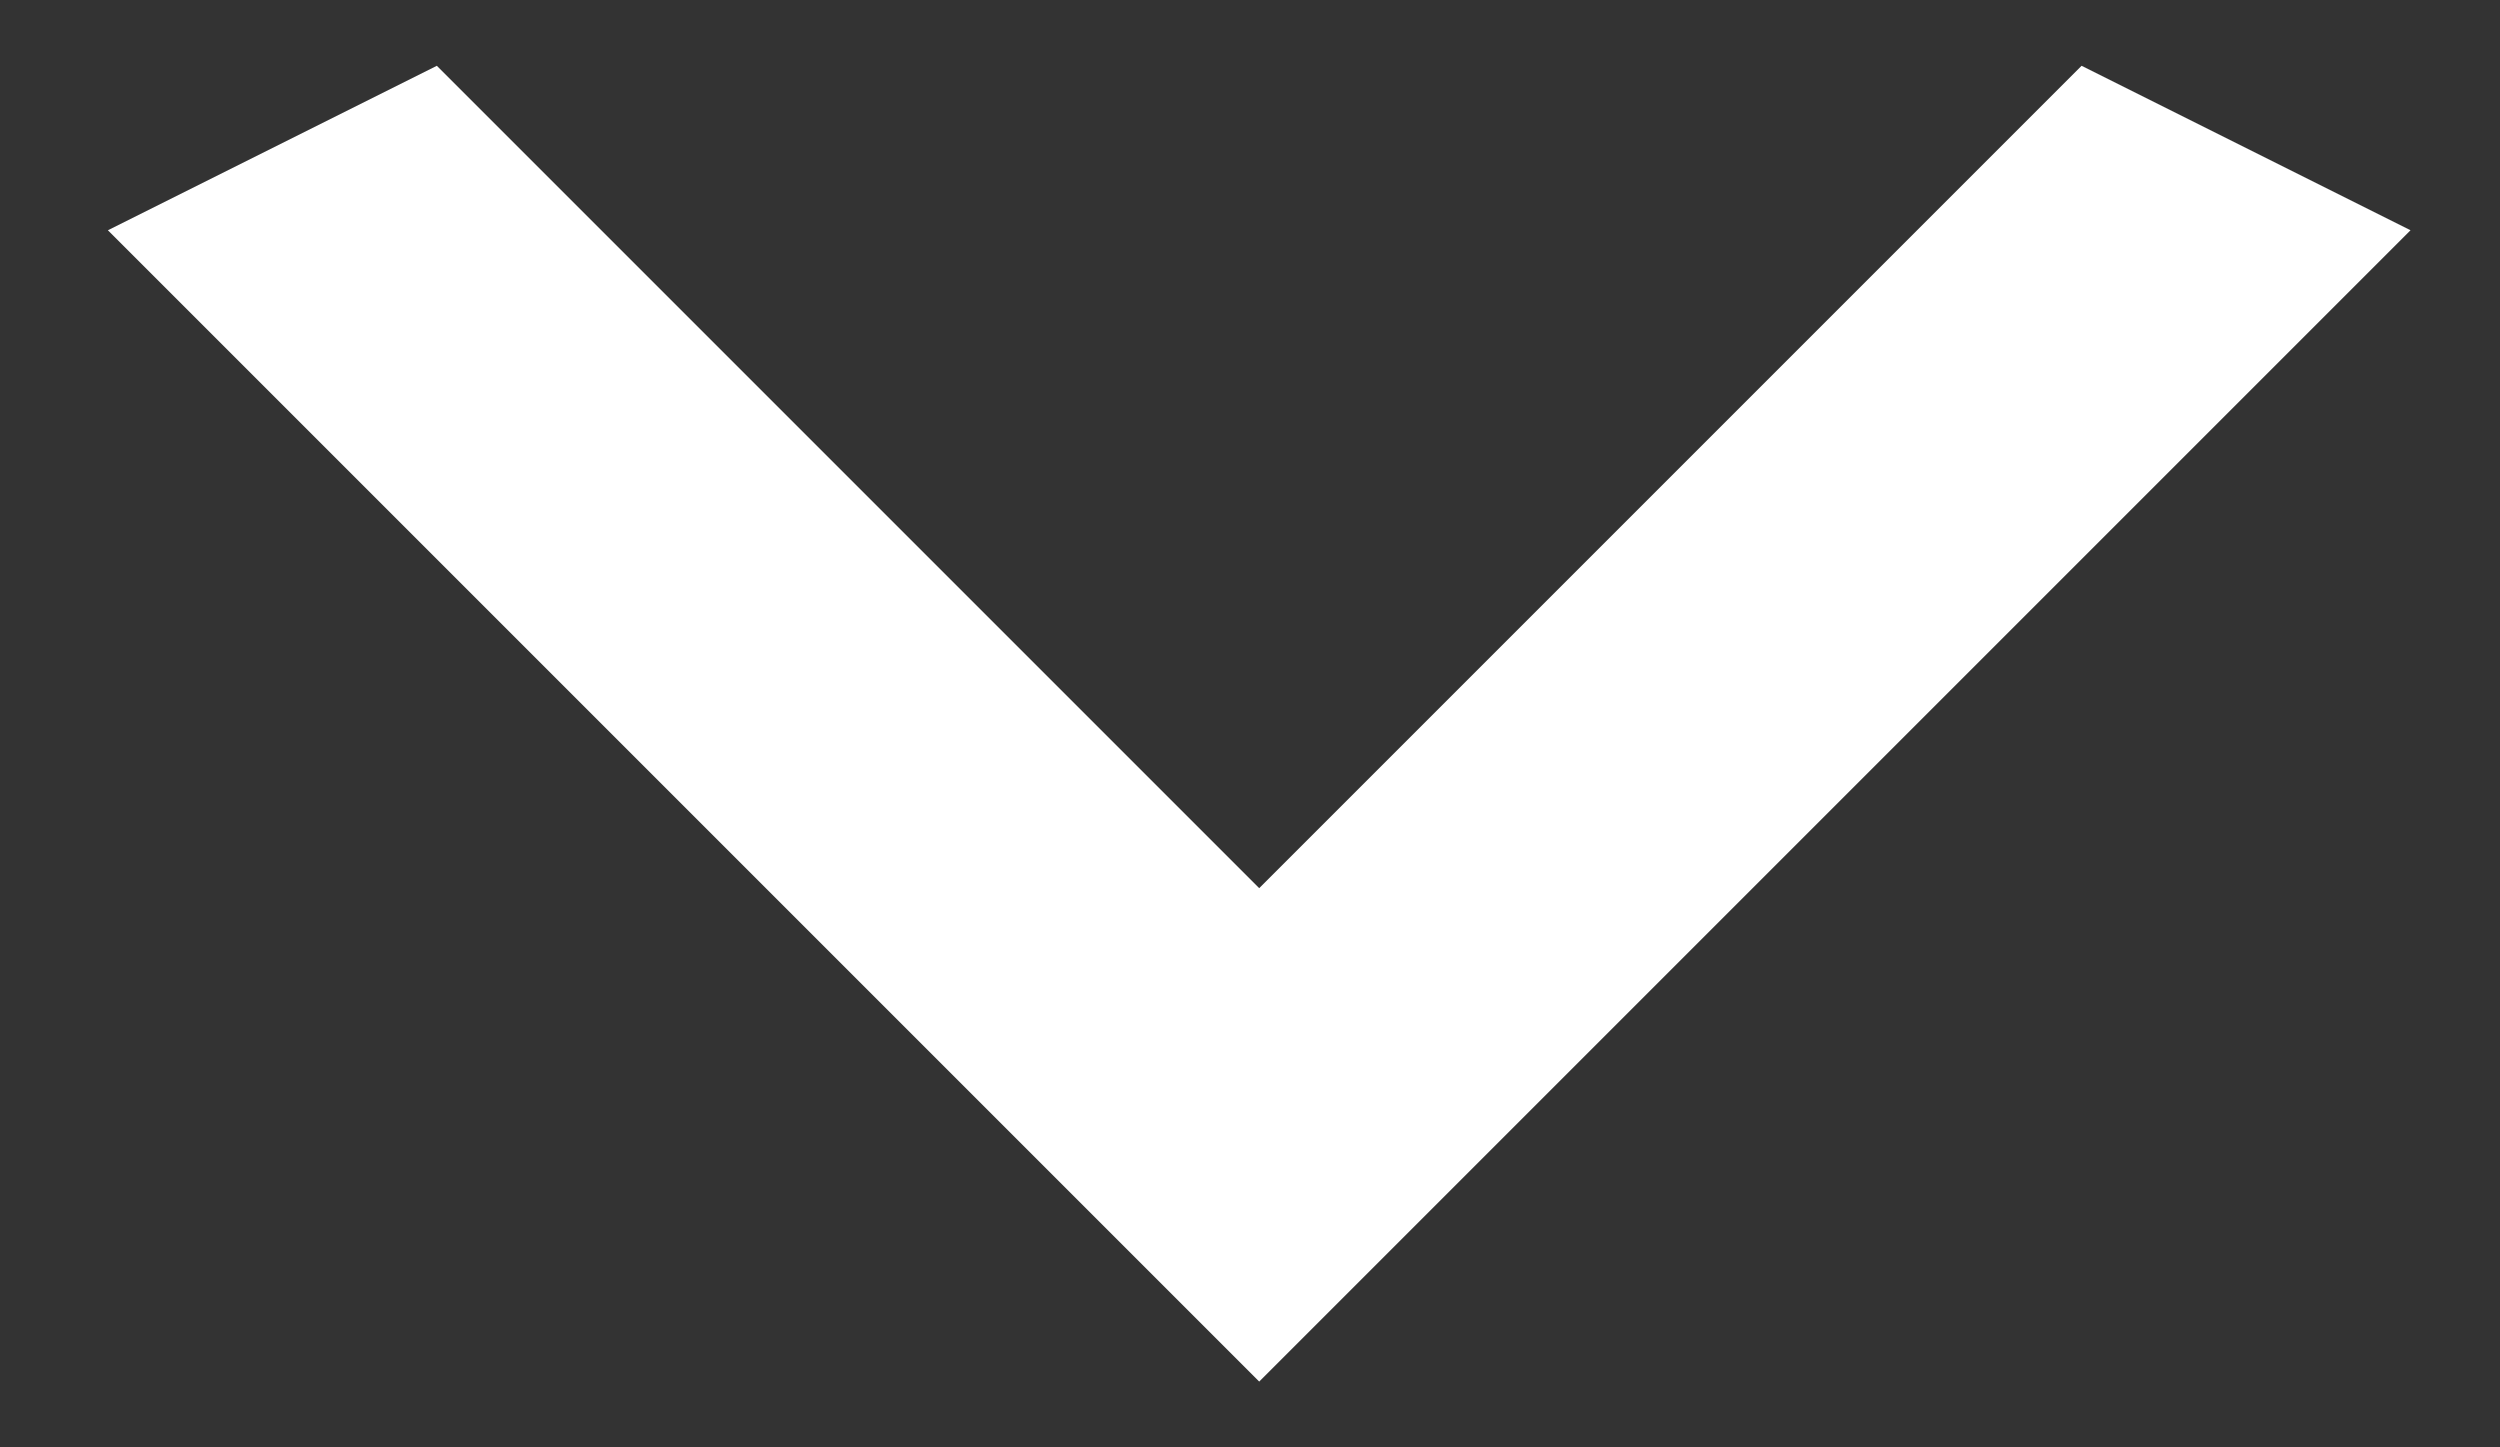 <svg width="19" height="11" viewBox="0 0 19 11" fill="none" xmlns="http://www.w3.org/2000/svg">
<rect x="0" y="0" width="19" height="11" fill="#333333" stroke="none"/>
<path d="M3.32 0.5L9.57 6.75L15.82 0.5L18.32 1.75L9.57 10.5L0.82 1.75L3.32 0.5Z" fill="white"/>
</svg>
